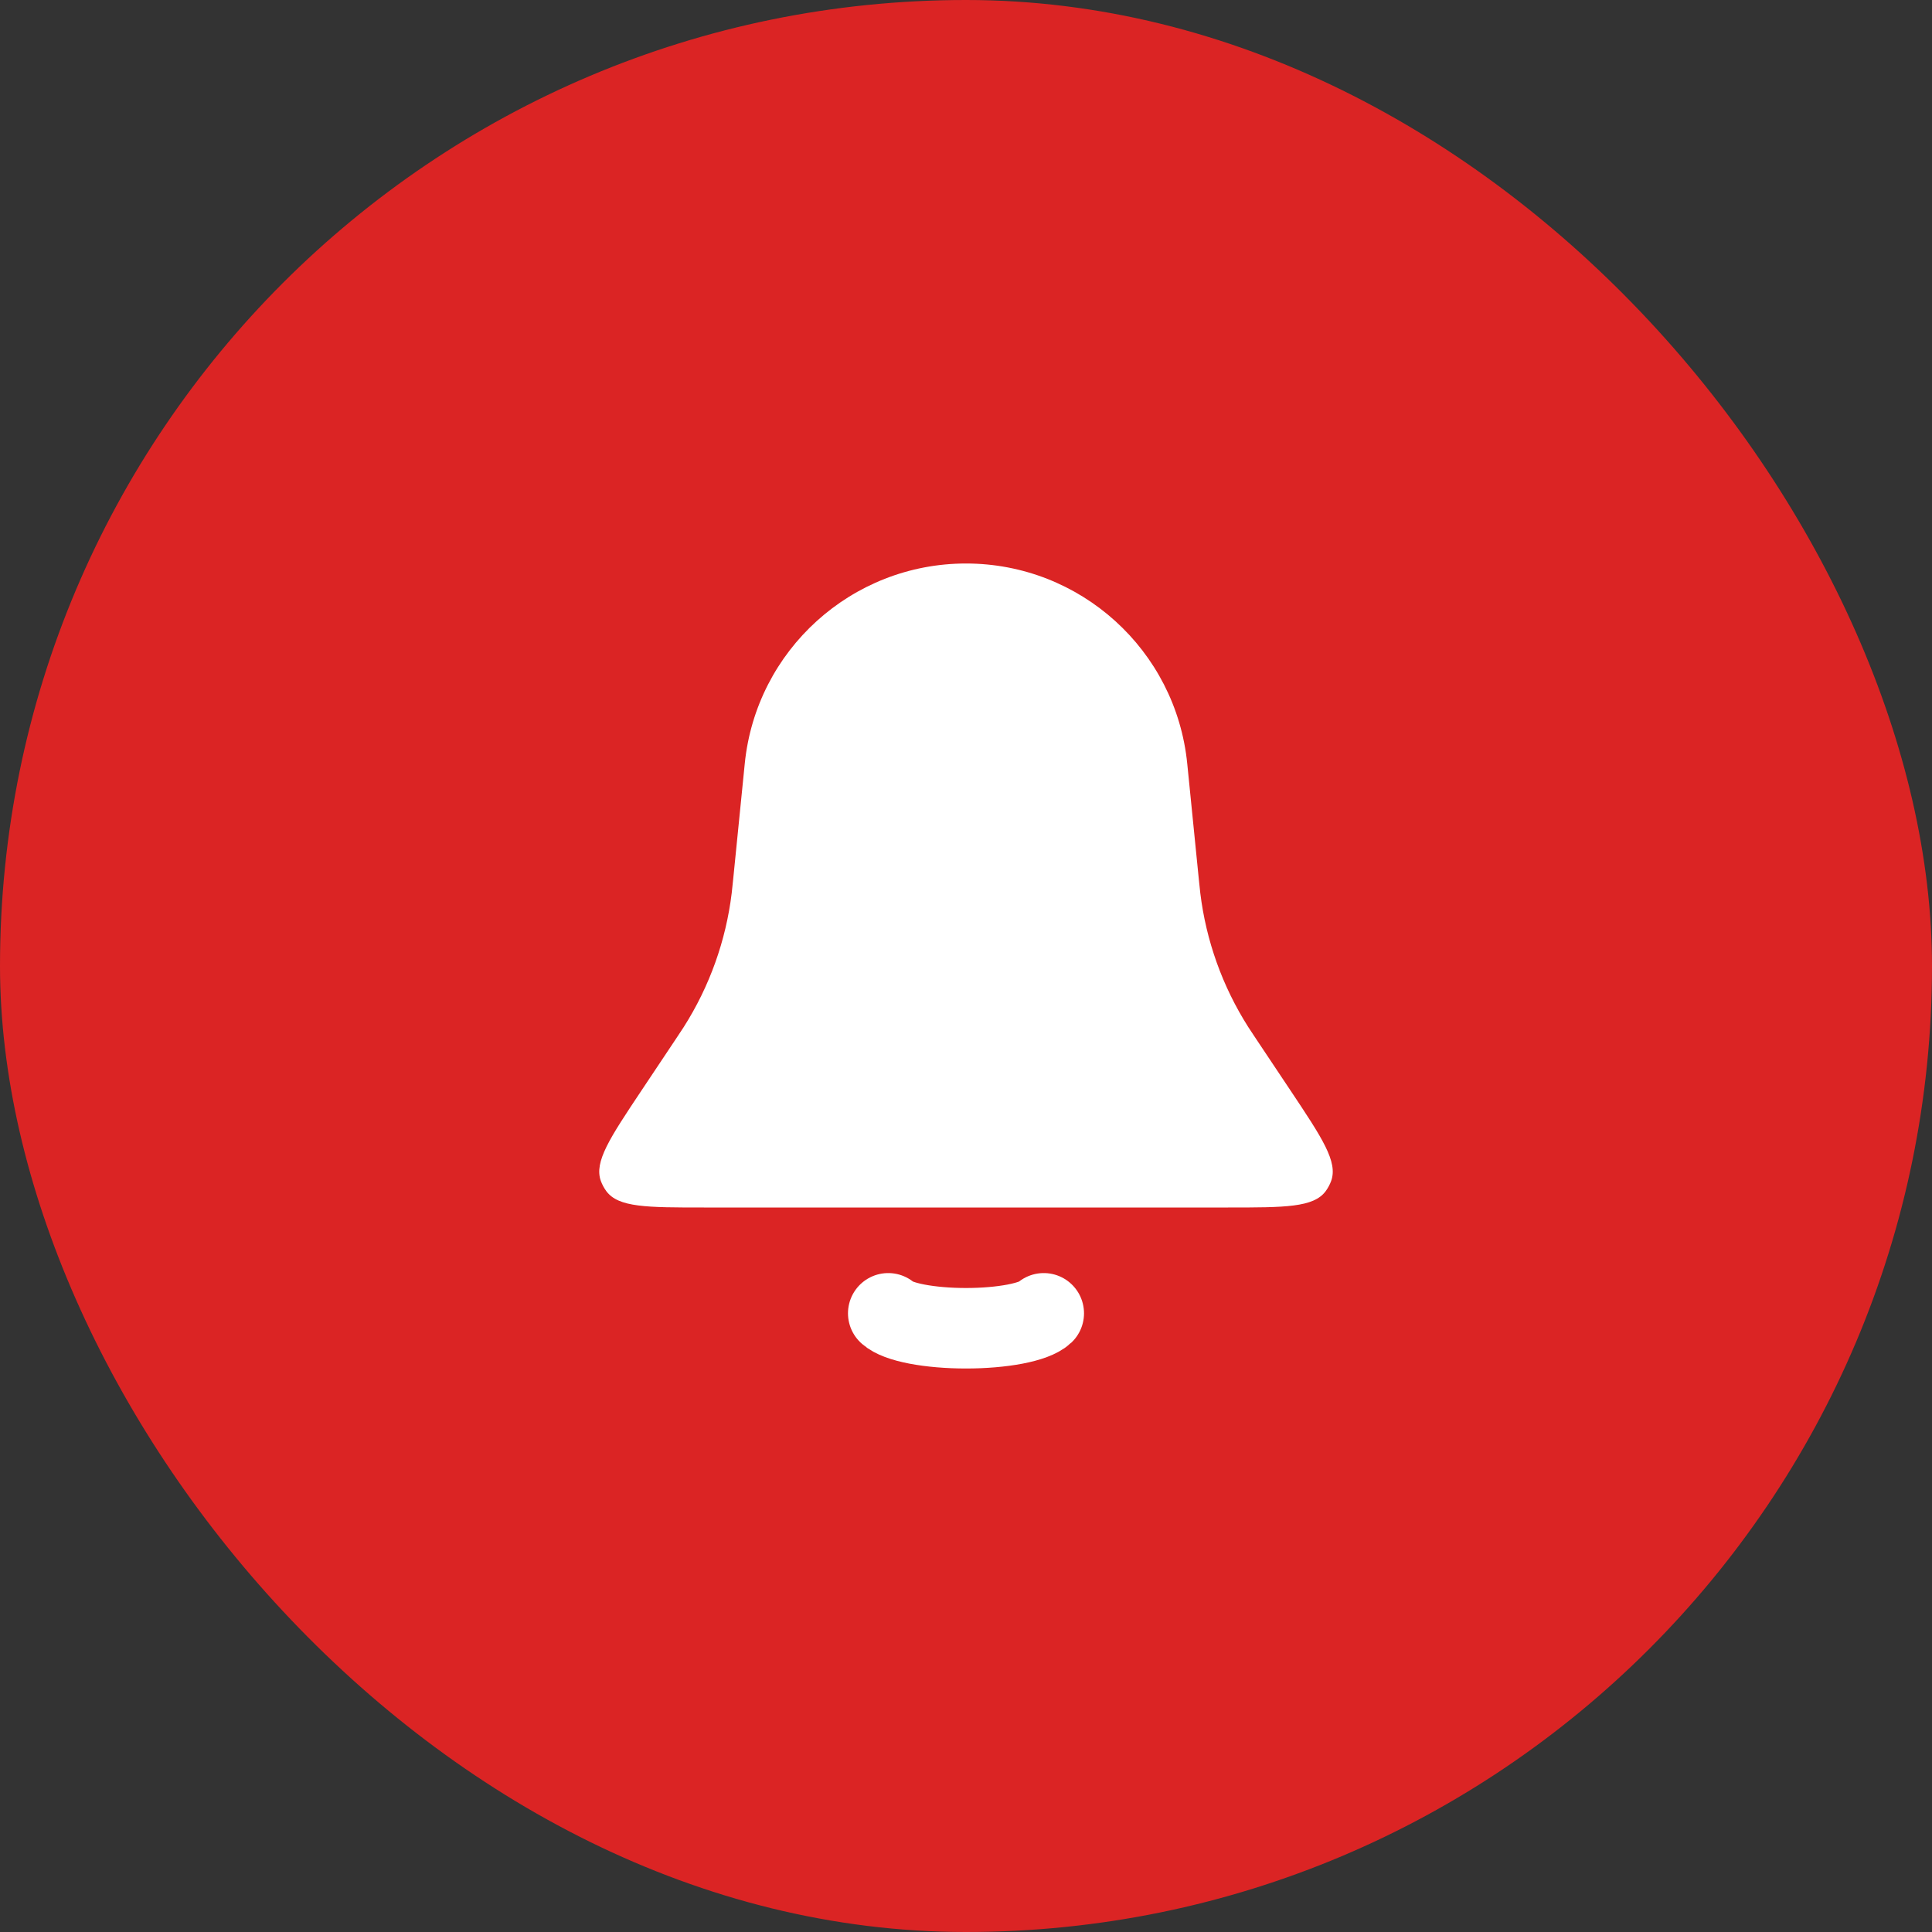 <svg width="48" height="48" viewBox="0 0 48 48" fill="none" xmlns="http://www.w3.org/2000/svg">
    <rect x="0" y="0" width="48" height="48" fill="#333333" stroke="none"/>
    <rect width="48" height="48" rx="24" fill="#DB2424"/>
    <path d="M18.503 18.975C18.785 16.151 21.162 14 24 14C26.838 14 29.215 16.151 29.497 18.975L29.784 21.841C29.802 22.016 29.81 22.103 29.821 22.189C29.965 23.372 30.372 24.508 31.011 25.514C31.058 25.587 31.106 25.659 31.203 25.805L32.065 27.097C32.851 28.276 33.244 28.866 33.072 29.341C33.039 29.431 32.993 29.516 32.937 29.593C32.637 30 31.928 30 30.511 30H17.489C16.072 30 15.363 30 15.063 29.593C15.007 29.516 14.961 29.431 14.928 29.341C14.756 28.866 15.149 28.276 15.935 27.097L16.797 25.805C16.894 25.659 16.942 25.587 16.989 25.514C17.628 24.508 18.035 23.372 18.179 22.189C18.19 22.103 18.198 22.016 18.216 21.841L18.503 18.975Z" fill="white"/>
    <path d="M22.068 32.629C22.182 32.736 22.433 32.83 22.782 32.897C23.132 32.964 23.56 33 24 33C24.44 33 24.868 32.964 25.218 32.897C25.567 32.83 25.818 32.736 25.932 32.629" stroke="white" stroke-width="2" stroke-linecap="round"/>
</svg>
